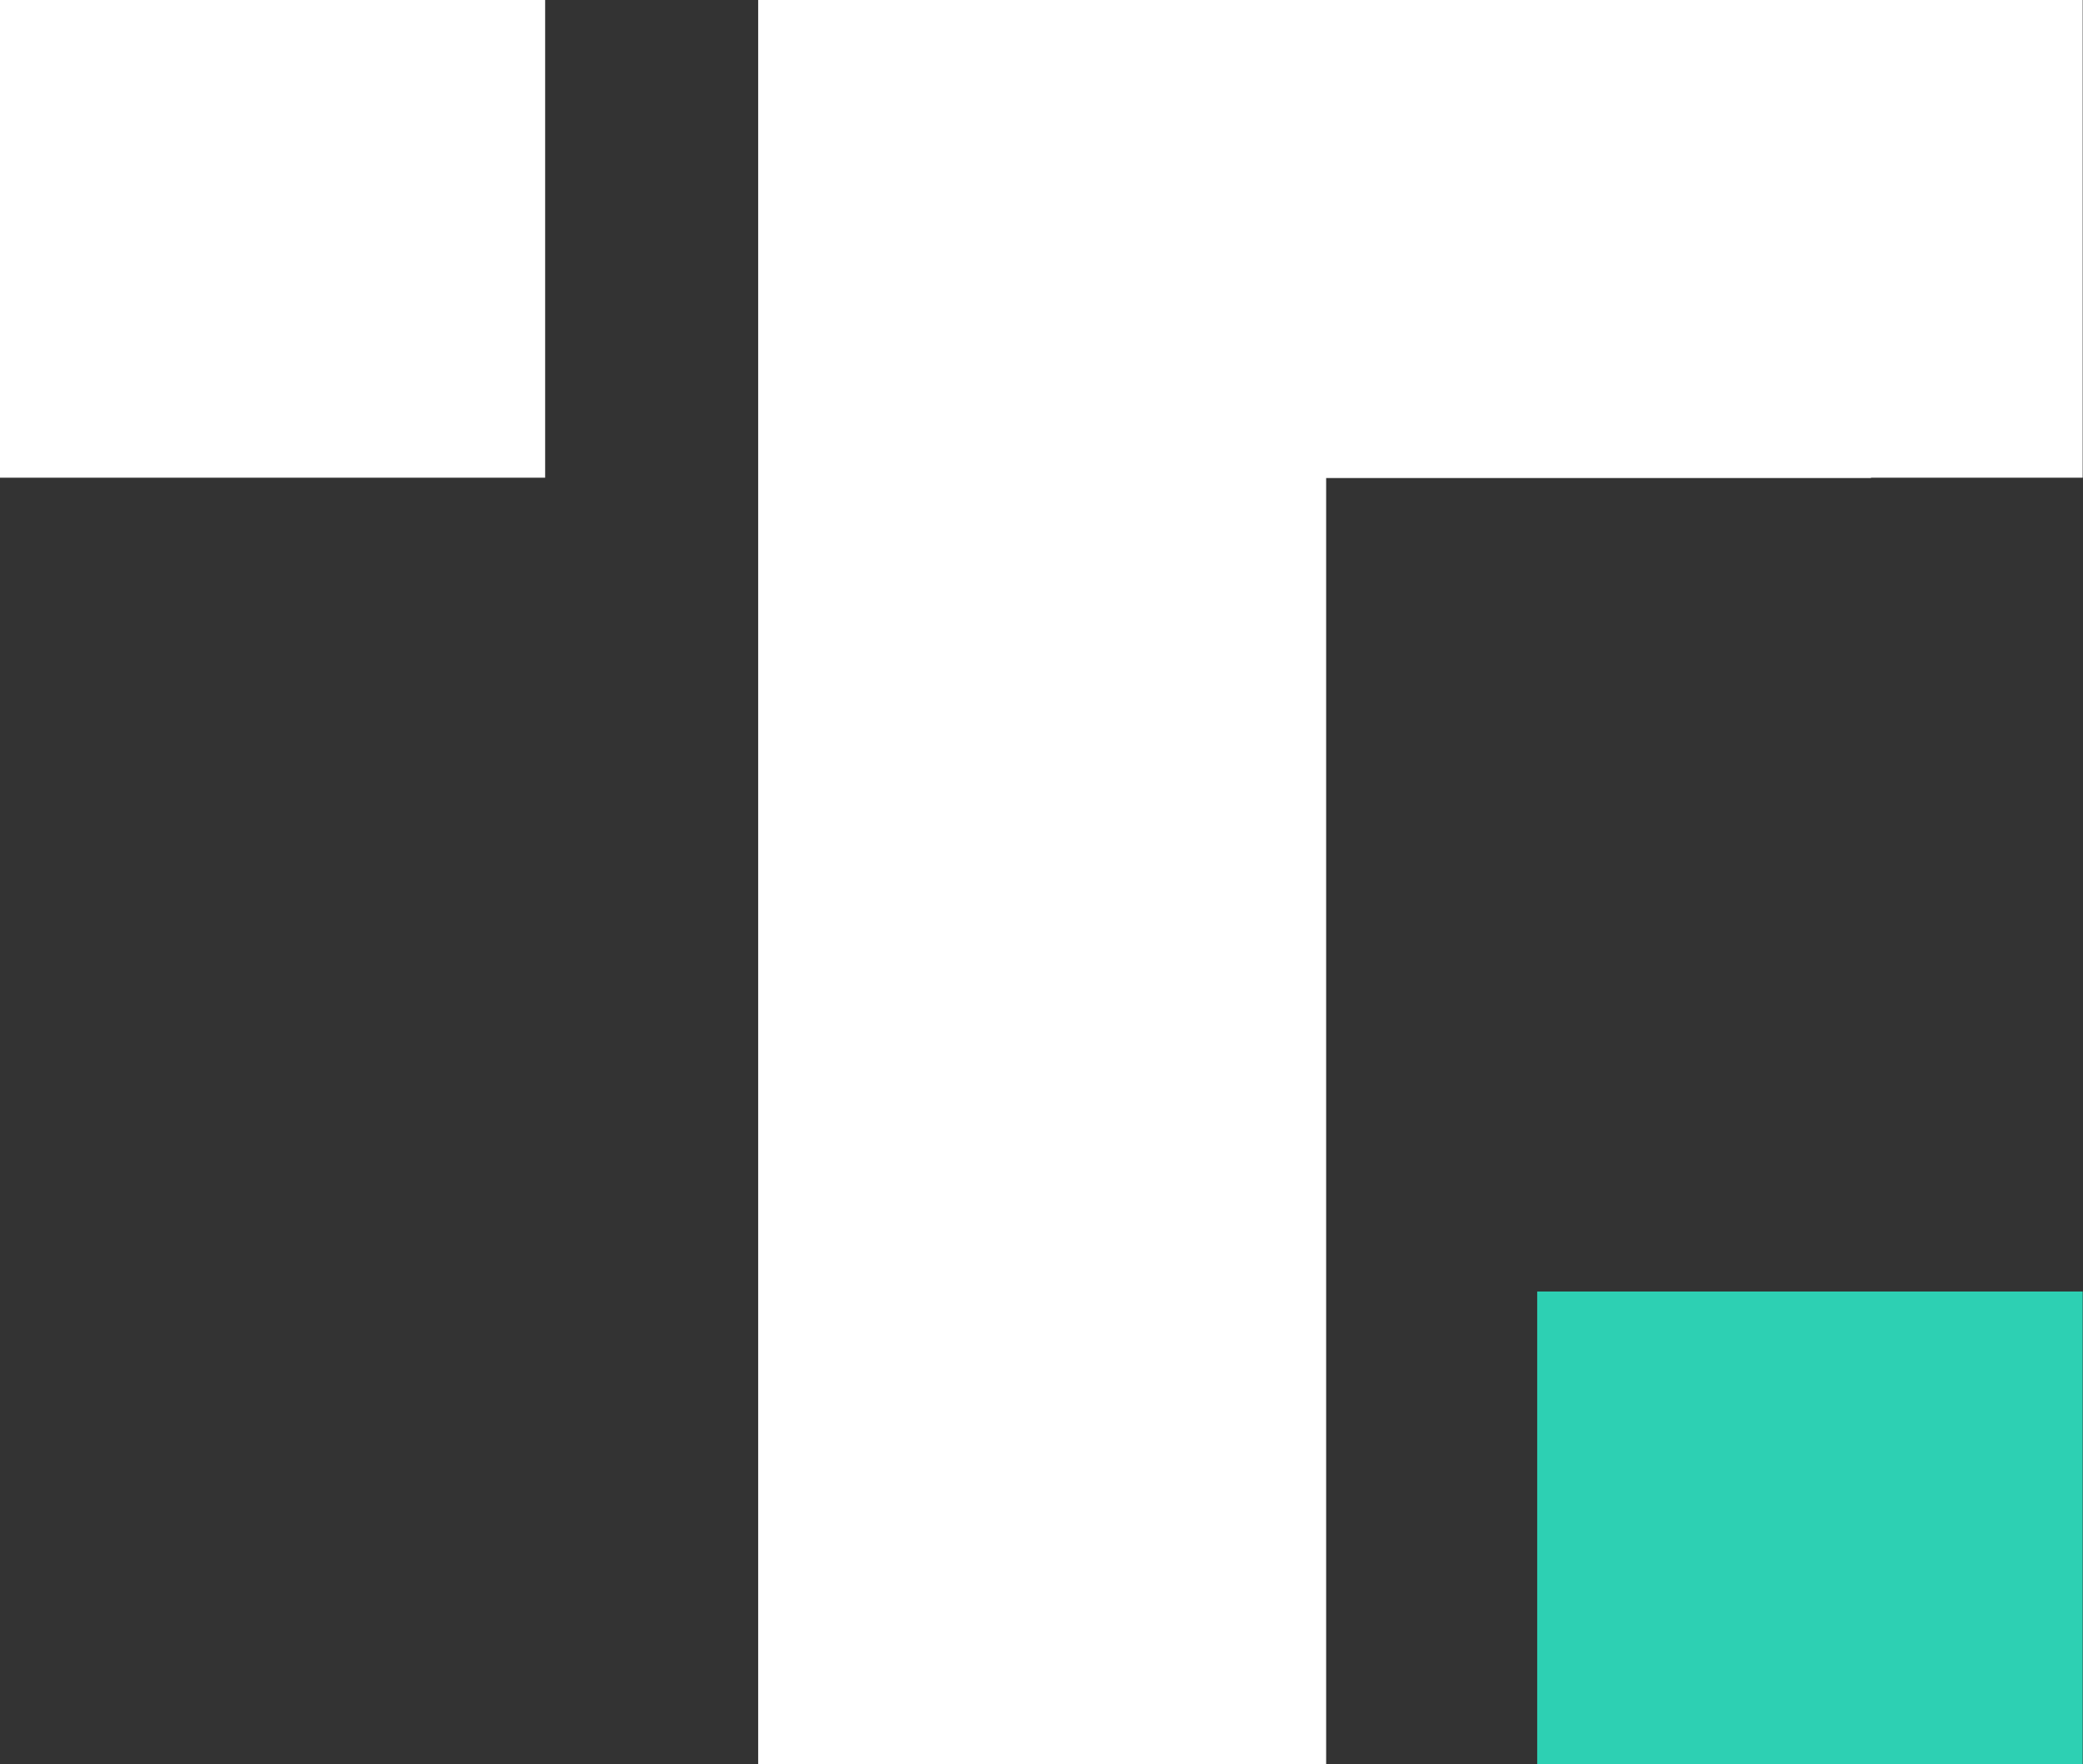 <?xml version="1.0" encoding="utf-8"?>
<!-- Generator: Adobe Illustrator 28.2.0, SVG Export Plug-In . SVG Version: 6.00 Build 0)  -->
<svg version="1.1" id="_레이어_1" xmlns="http://www.w3.org/2000/svg" xmlns:xlink="http://www.w3.org/1999/xlink" x="0px"
	 y="0px" viewBox="0 0 629.7 533.3" style="enable-background:new 0 0 629.7 533.3;" xml:space="preserve">
<rect x="0" y="0" width="629.7" height="533.3" fill="#333333" stroke="none"/>
<style type="text/css">
	.st0{fill:#FFFFFF;}
	.st1{fill:#2DD0B3;}
</style>
<polygon class="st0" points="0,0 164.8,0 164.8,144.4 0,144.4 0,0 "/>
<polygon class="st0" points="629.6,0 565.6,0 464.8,0 464.8,0 229.2,0 229.2,533.3 400.9,533.3 400.9,144.5 565.6,144.5 
	565.6,144.4 629.6,144.4 "/>
<path class="st1" d="M629.7,390.4H464.7v142.9h164.9V390.4L629.7,390.4L629.7,390.4z"/>
</svg>
